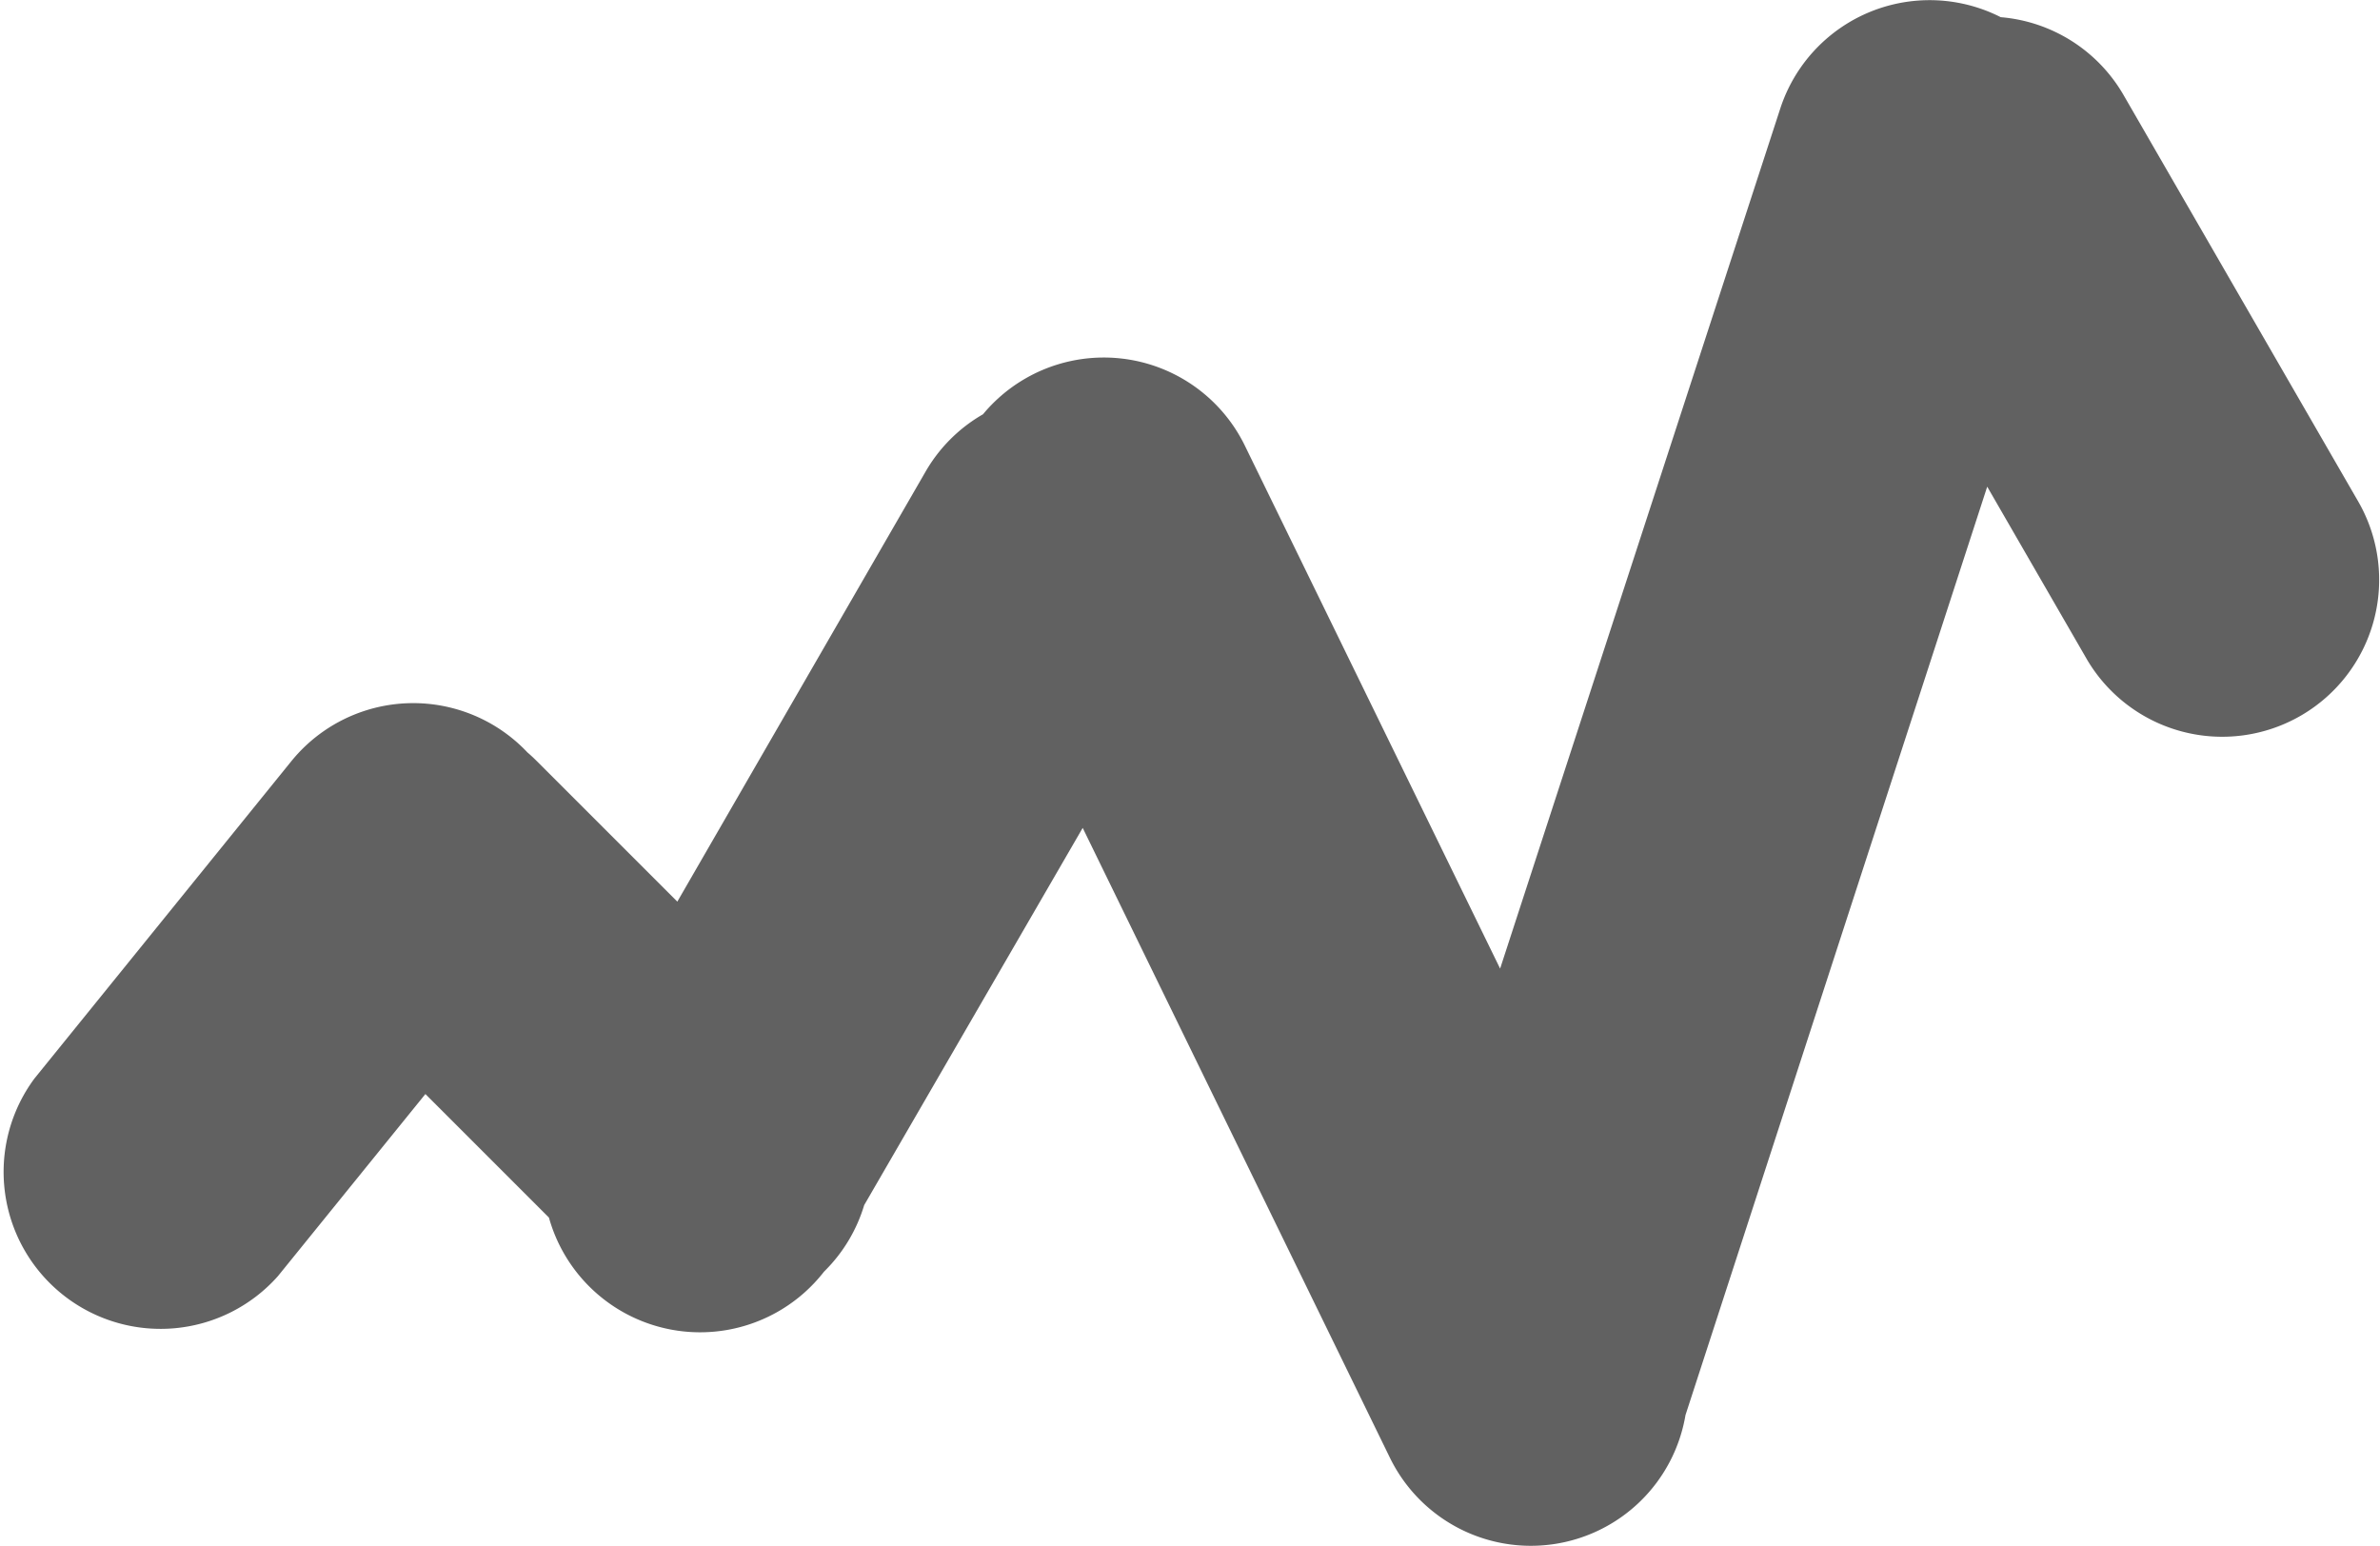 <svg xmlns="http://www.w3.org/2000/svg" width="17.59" height="11.424" viewBox="0 0 17.59 11.424"><g transform="translate(-187.913 330.907)"><g transform="translate(187.913 -330.907)"><g transform="translate(0 0)"><path d="M24.37,35.552a1.159,1.159,0,0,1-2.186.312l-2.269-4.652L18.3,34a1.155,1.155,0,0,1-.291.486l-.006.006a1.16,1.16,0,0,1-2.033-.4l-.913-.913-1.09,1.346a1.16,1.16,0,0,1-1.8-1.46l1.9-2.347a1.16,1.16,0,0,1,1.744-.064q.034.029.066.061l1.042,1.042,1.834-3.177a1.151,1.151,0,0,1,.425-.425,1.16,1.16,0,0,1,1.936.233L23,32.252,25.069,25.9A1.161,1.161,0,0,1,26.7,25.22a1.159,1.159,0,0,1,.908.576l1.74,3.014a1.16,1.16,0,0,1-2.009,1.16l-.739-1.28Z" transform="translate(-11.913 -25.093)" fill="#616161" fill-rule="evenodd"/></g></g></g></svg>